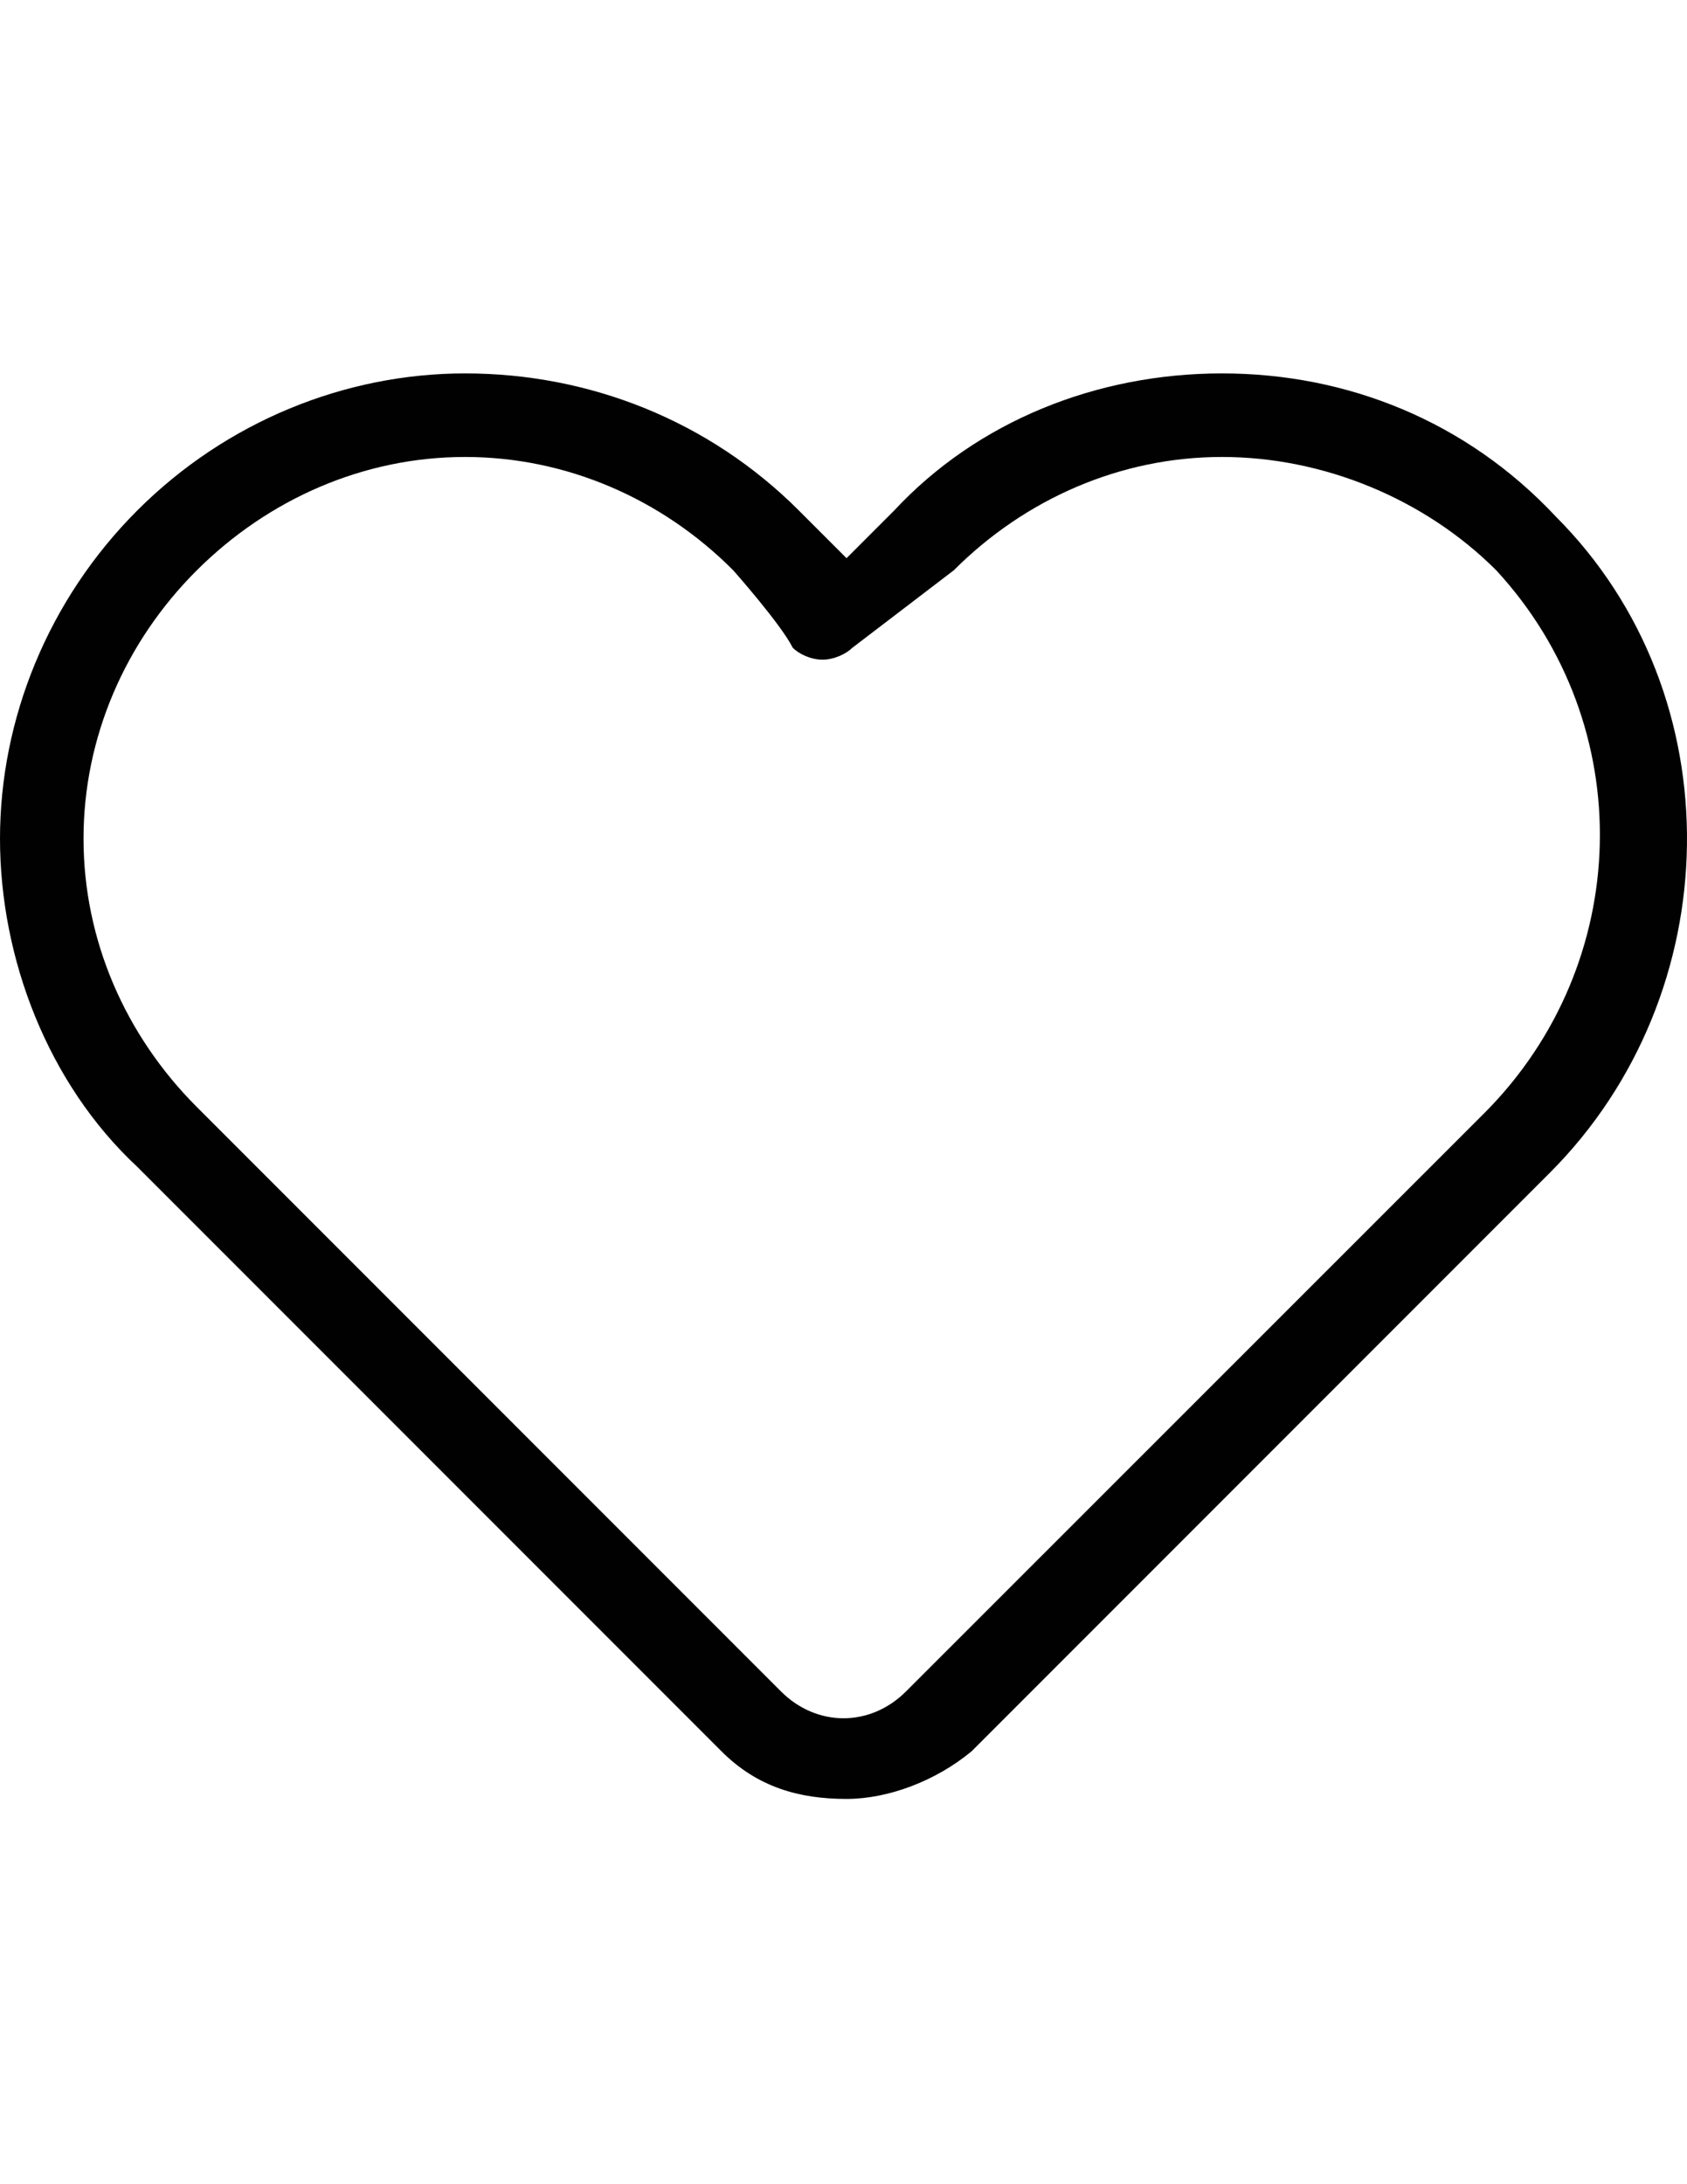 <?xml version="1.0" encoding="utf-8"?>
<!-- Generator: Adobe Illustrator 18.1.1, SVG Export Plug-In . SVG Version: 6.00 Build 0)  -->
<svg version="1.1" id="Layer_1" xmlns="http://www.w3.org/2000/svg" xmlns:xlink="http://www.w3.org/1999/xlink" x="0px" y="0px"
	 viewBox="0 0 612 792" enable-background="new 0 0 612 792" xml:space="preserve">
<g>
	<path fill="#010101" d="M564.4,187.3c-32.4-34.6-75.7-51.9-121.1-51.9s-88.7,17.3-118.9,49.7l-17.3,17.3l-17.3-17.3
		c-32.4-32.4-75.7-49.7-121.1-49.7c-43.3,0-86.5,17.3-118.9,49.7S0,260.8,0,304.1S17.3,392.8,49.7,423L261.7,635
		c13,13,28.1,17.3,45.4,17.3c15.1,0,32.4-6.5,45.4-17.3l209.8-209.8C627.1,360.3,629.3,252.2,564.4,187.3z M538.5,403.6L328.7,613.3
		c-13,13-32.4,13-45.4,0L71.4,401.4c-26-26-41.1-60.6-41.1-97.3s15.1-71.4,41.1-97.3s60.6-41.1,97.3-41.1s71.4,15.1,97.3,41.1
		c0,0,17.3,19.5,21.6,28.1c2.2,2.2,6.5,4.3,10.8,4.3c4.3,0,8.7-2.2,10.8-4.3l36.8-28.1c26-26,60.6-41.1,97.3-41.1
		s73.5,15.1,99.5,41.1C594.7,263,592.5,349.5,538.5,403.6z"/>
</g>
</svg>
